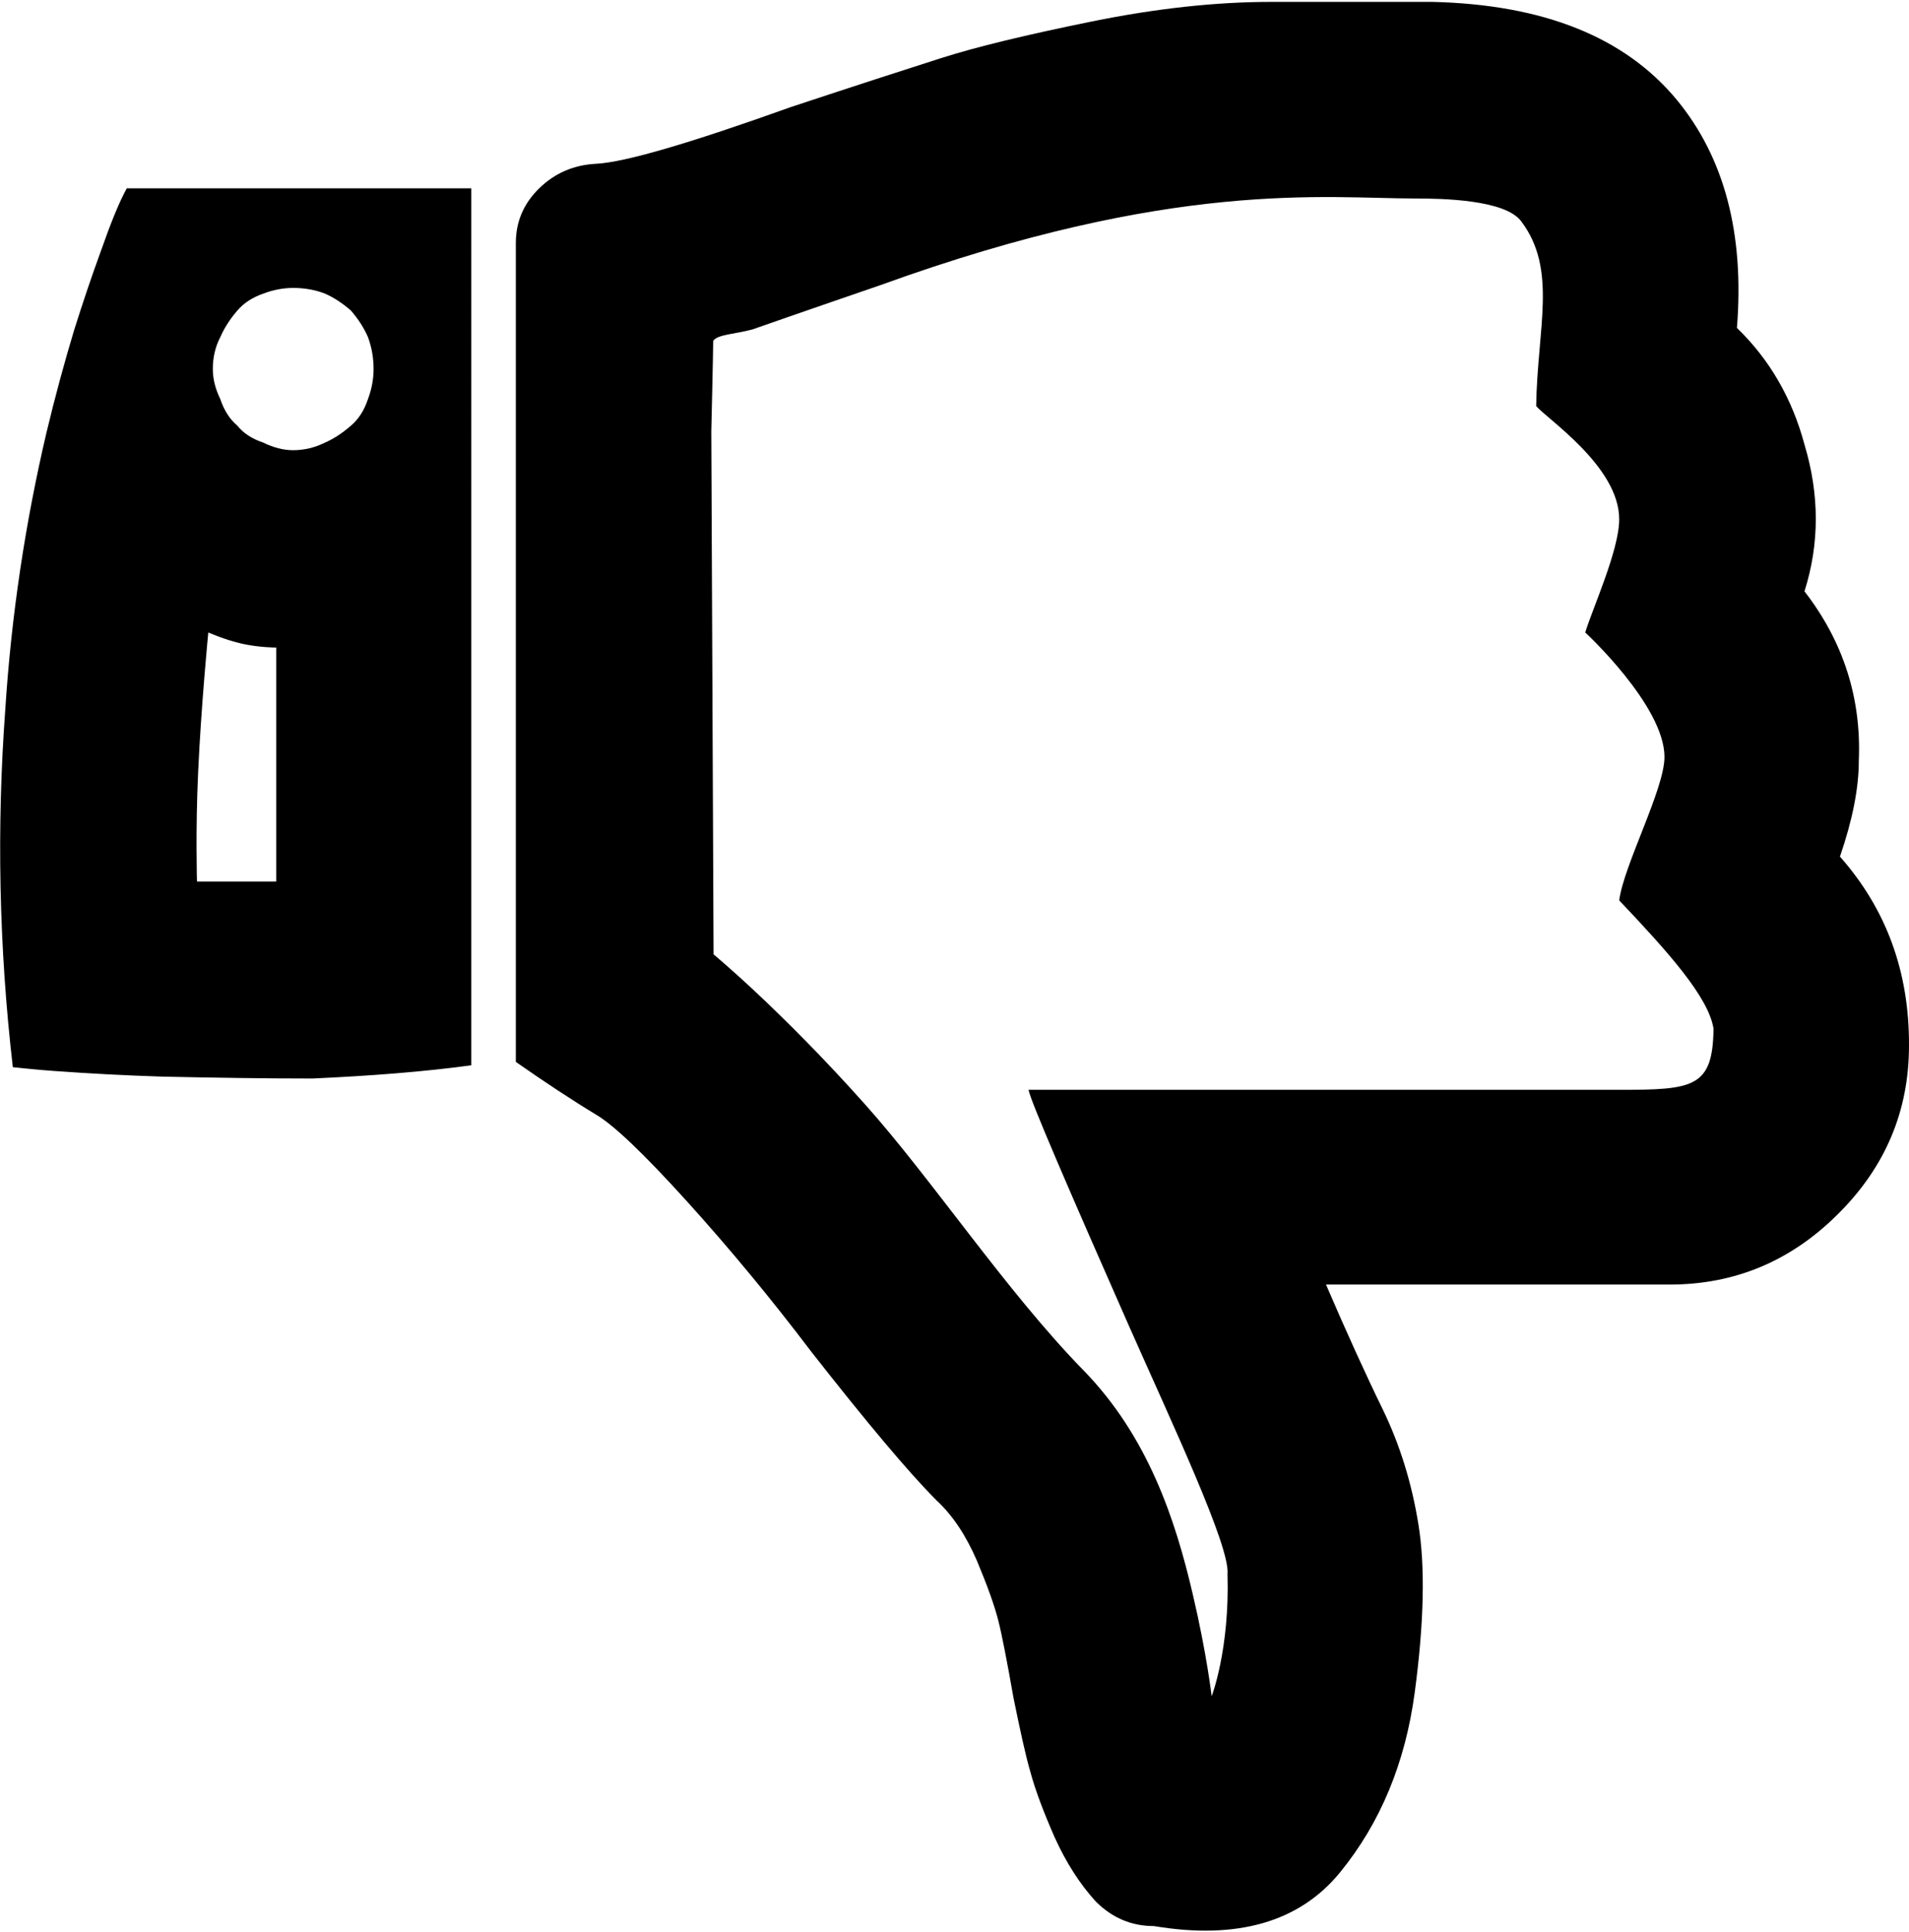<?xml version="1.0" encoding="utf-8"?>
<!-- Generator: Adobe Illustrator 21.1.0, SVG Export Plug-In . SVG Version: 6.00 Build 0)  -->
<svg version="1.1" id="Layer_1" xmlns="http://www.w3.org/2000/svg" xmlns:xlink="http://www.w3.org/1999/xlink" x="0px" y="0px"
	 viewBox="0 0 505.9 512" style="enable-background:new 0 0 505.9 512;" xml:space="preserve">
<g>
	<g>
		<path d="M487.6,227c3.3-9.6,5-18.1,5-25.4c0.7-16.6-4.1-31.6-14.4-44.9c4-12.6,4-25.6,0-38.9c-3.3-12.3-9.3-22.6-17.9-30.9
			c2-24.9-3.3-45.1-15.9-60.4C430.6,9.8,409,1.2,379.6,0.5h-11.9h-24.8h-6c-14.5,0-30.4,1.7-47.6,5.2s-30.5,6.7-39.9,9.7
			c-9.4,3-22.7,7.3-39.9,13C182.7,38,165.6,43,158,43.4c-6,0.3-11,2.5-15.1,6.5s-6.2,8.8-6.2,14.5v217c7.6,5.3,14.7,10,21.3,14
			c4.6,2.7,12.6,10.3,24,22.9s22.4,25.9,33,39.9c14.9,19,25.9,32.1,33.2,39.4c4.3,4,7.8,9.3,10.7,16c2.8,6.7,4.7,12,5.7,16
			s2.3,10.8,4,20.4c1.7,8.3,3.1,14.9,4.5,19.7c1.3,4.8,3.5,10.6,6.4,17.2c3,6.6,6.6,12.3,10.9,17c4.3,4.3,9.4,6.5,15.4,6.5
			c22.1,3.7,38.6-1.1,49.3-14.2c10.7-13.1,17.3-29,19.8-47.6s2.8-33.5,1-44.6c-1.8-11.2-5-21.3-9.4-30.4
			c-4.5-9.2-9.5-20.2-15.1-33.2h91.1c17.2,0,32.1-6.2,44.6-18.7c12.6-12.5,18.8-27.4,18.8-44.6C506,257.6,499.9,240.9,487.6,227z
			 M429.1,288.8c0,0-153.5,0-156.5,0c0,1.9,12,29.5,26.6,62.6c11.6,26.2,26.8,58.4,26.1,65.7c0.6,20-4.2,32.4-4.2,32.4
			s-1.3-11.3-5-27c-4.6-19.8-11.9-41.9-29-59.4c-20.5-21-40.1-50.6-57.9-70.5c-22.3-25-40.1-39.7-40.1-39.7l-0.6-138.6
			c0,0,0.5-21,0.5-24c1.3-1.7,5.5-1.7,10.4-3c10.5-3.7,33.8-11.7,33.8-11.7c77.8-28.2,118-23,141.9-23c7.1,0,23.7,0.3,28,6
			c9.7,12.8,4.3,28.3,4,49c2.7,3.3,22,16,22,30c0,8.2-7.1,23.7-9,30c0,0,21,19.4,21,33c0,8.5-10.8,28.7-12,38
			c12.8,13.5,23.7,25.6,25,34C453.9,288.2,448.8,288.8,429.1,288.8z M26.6,66.9C24.3,73.2,22,80,19.7,87.3
			c-2.6,8.6-5.1,17.8-7.4,27.4C6.7,138.6,3,163.1,1.4,188c-2.3,31.3-1.7,62.9,2,94.8c3,0.3,6.6,0.7,10.9,1
			c9.6,0.7,19.2,1.2,28.8,1.5c13.9,0.3,27.1,0.5,39.7,0.5c15.5-0.7,29.6-1.8,42.1-3.5V49.9H33.6C31.6,53.5,29.3,59.2,26.6,66.9z
			 M58.4,89.3c1-2.3,2.5-4.7,4.5-7c1.7-2,4-3.5,6.9-4.5c2.6-1,5.3-1.5,7.9-1.5c3,0,5.8,0.5,8.4,1.5c2.3,1,4.6,2.5,6.9,4.5
			c2,2.3,3.5,4.7,4.5,7c1,2.7,1.5,5.5,1.5,8.5c0,2.7-0.5,5.3-1.5,8c-1,3-2.5,5.3-4.5,7c-2.3,2-4.6,3.5-6.9,4.5c-2.6,1.3-5.5,2-8.4,2
			c-2.6,0-5.3-0.7-7.9-2c-3-1-5.3-2.5-6.9-4.5c-2-1.7-3.5-4-4.5-7c-1.3-2.7-2-5.3-2-8C56.4,94.8,57,92,58.4,89.3z M52.5,204.8
			c0.8-17.8,2.7-37.2,2.7-37.2s4.5,2,9,3s9,1,9,1v62h-21C52.2,233.6,51.8,219.8,52.5,204.8z"/>
	</g>
</g>
</svg>
